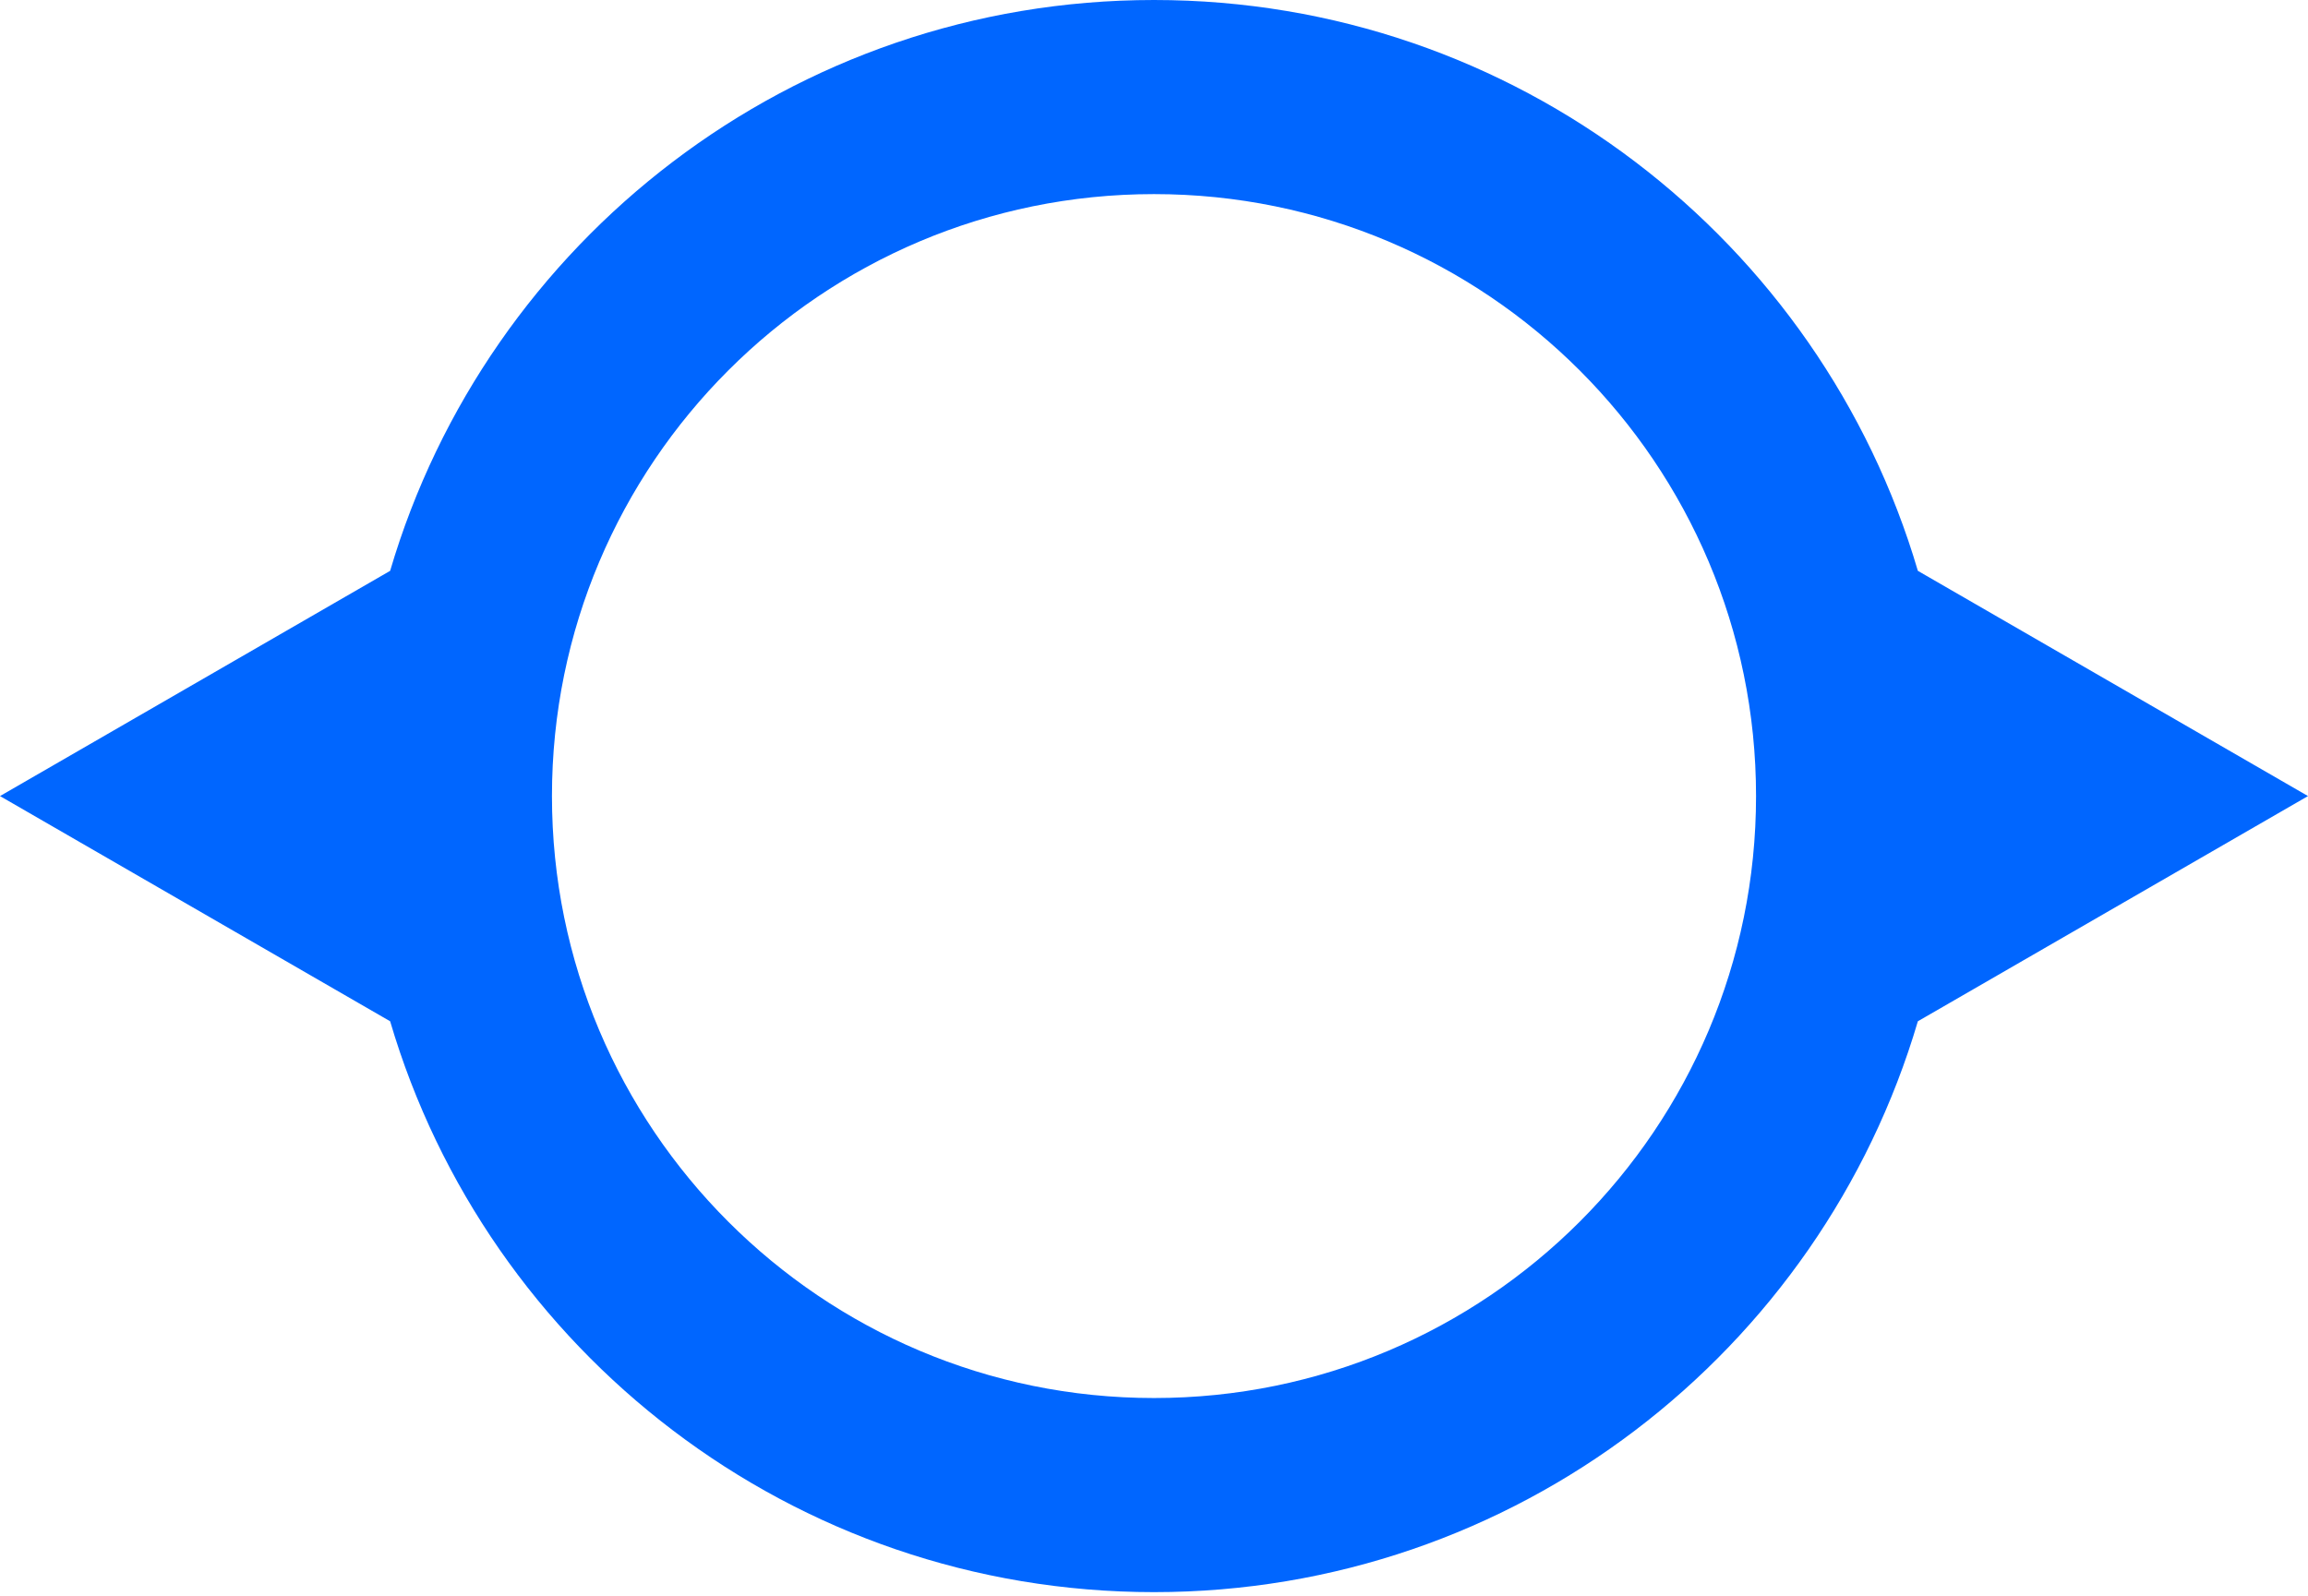 <svg width="107" height="74" viewBox="0 0 107 74" fill="none" xmlns="http://www.w3.org/2000/svg">
<path fill-rule="evenodd" clip-rule="evenodd" d="M53.5 64.822C68.915 64.822 81.411 52.326 81.411 36.911C81.411 21.496 68.915 9 53.5 9C38.085 9 25.589 21.496 25.589 36.911C25.589 52.326 38.085 64.822 53.5 64.822ZM88.913 47.353C84.409 62.653 70.258 73.822 53.5 73.822C36.742 73.822 22.591 62.653 18.087 47.353L0 36.911L18.087 26.468C22.591 11.168 36.742 0 53.5 0C70.258 0 84.409 11.168 88.913 26.468L107 36.911L88.913 47.353Z" fill="#0066FF"/>
</svg>
